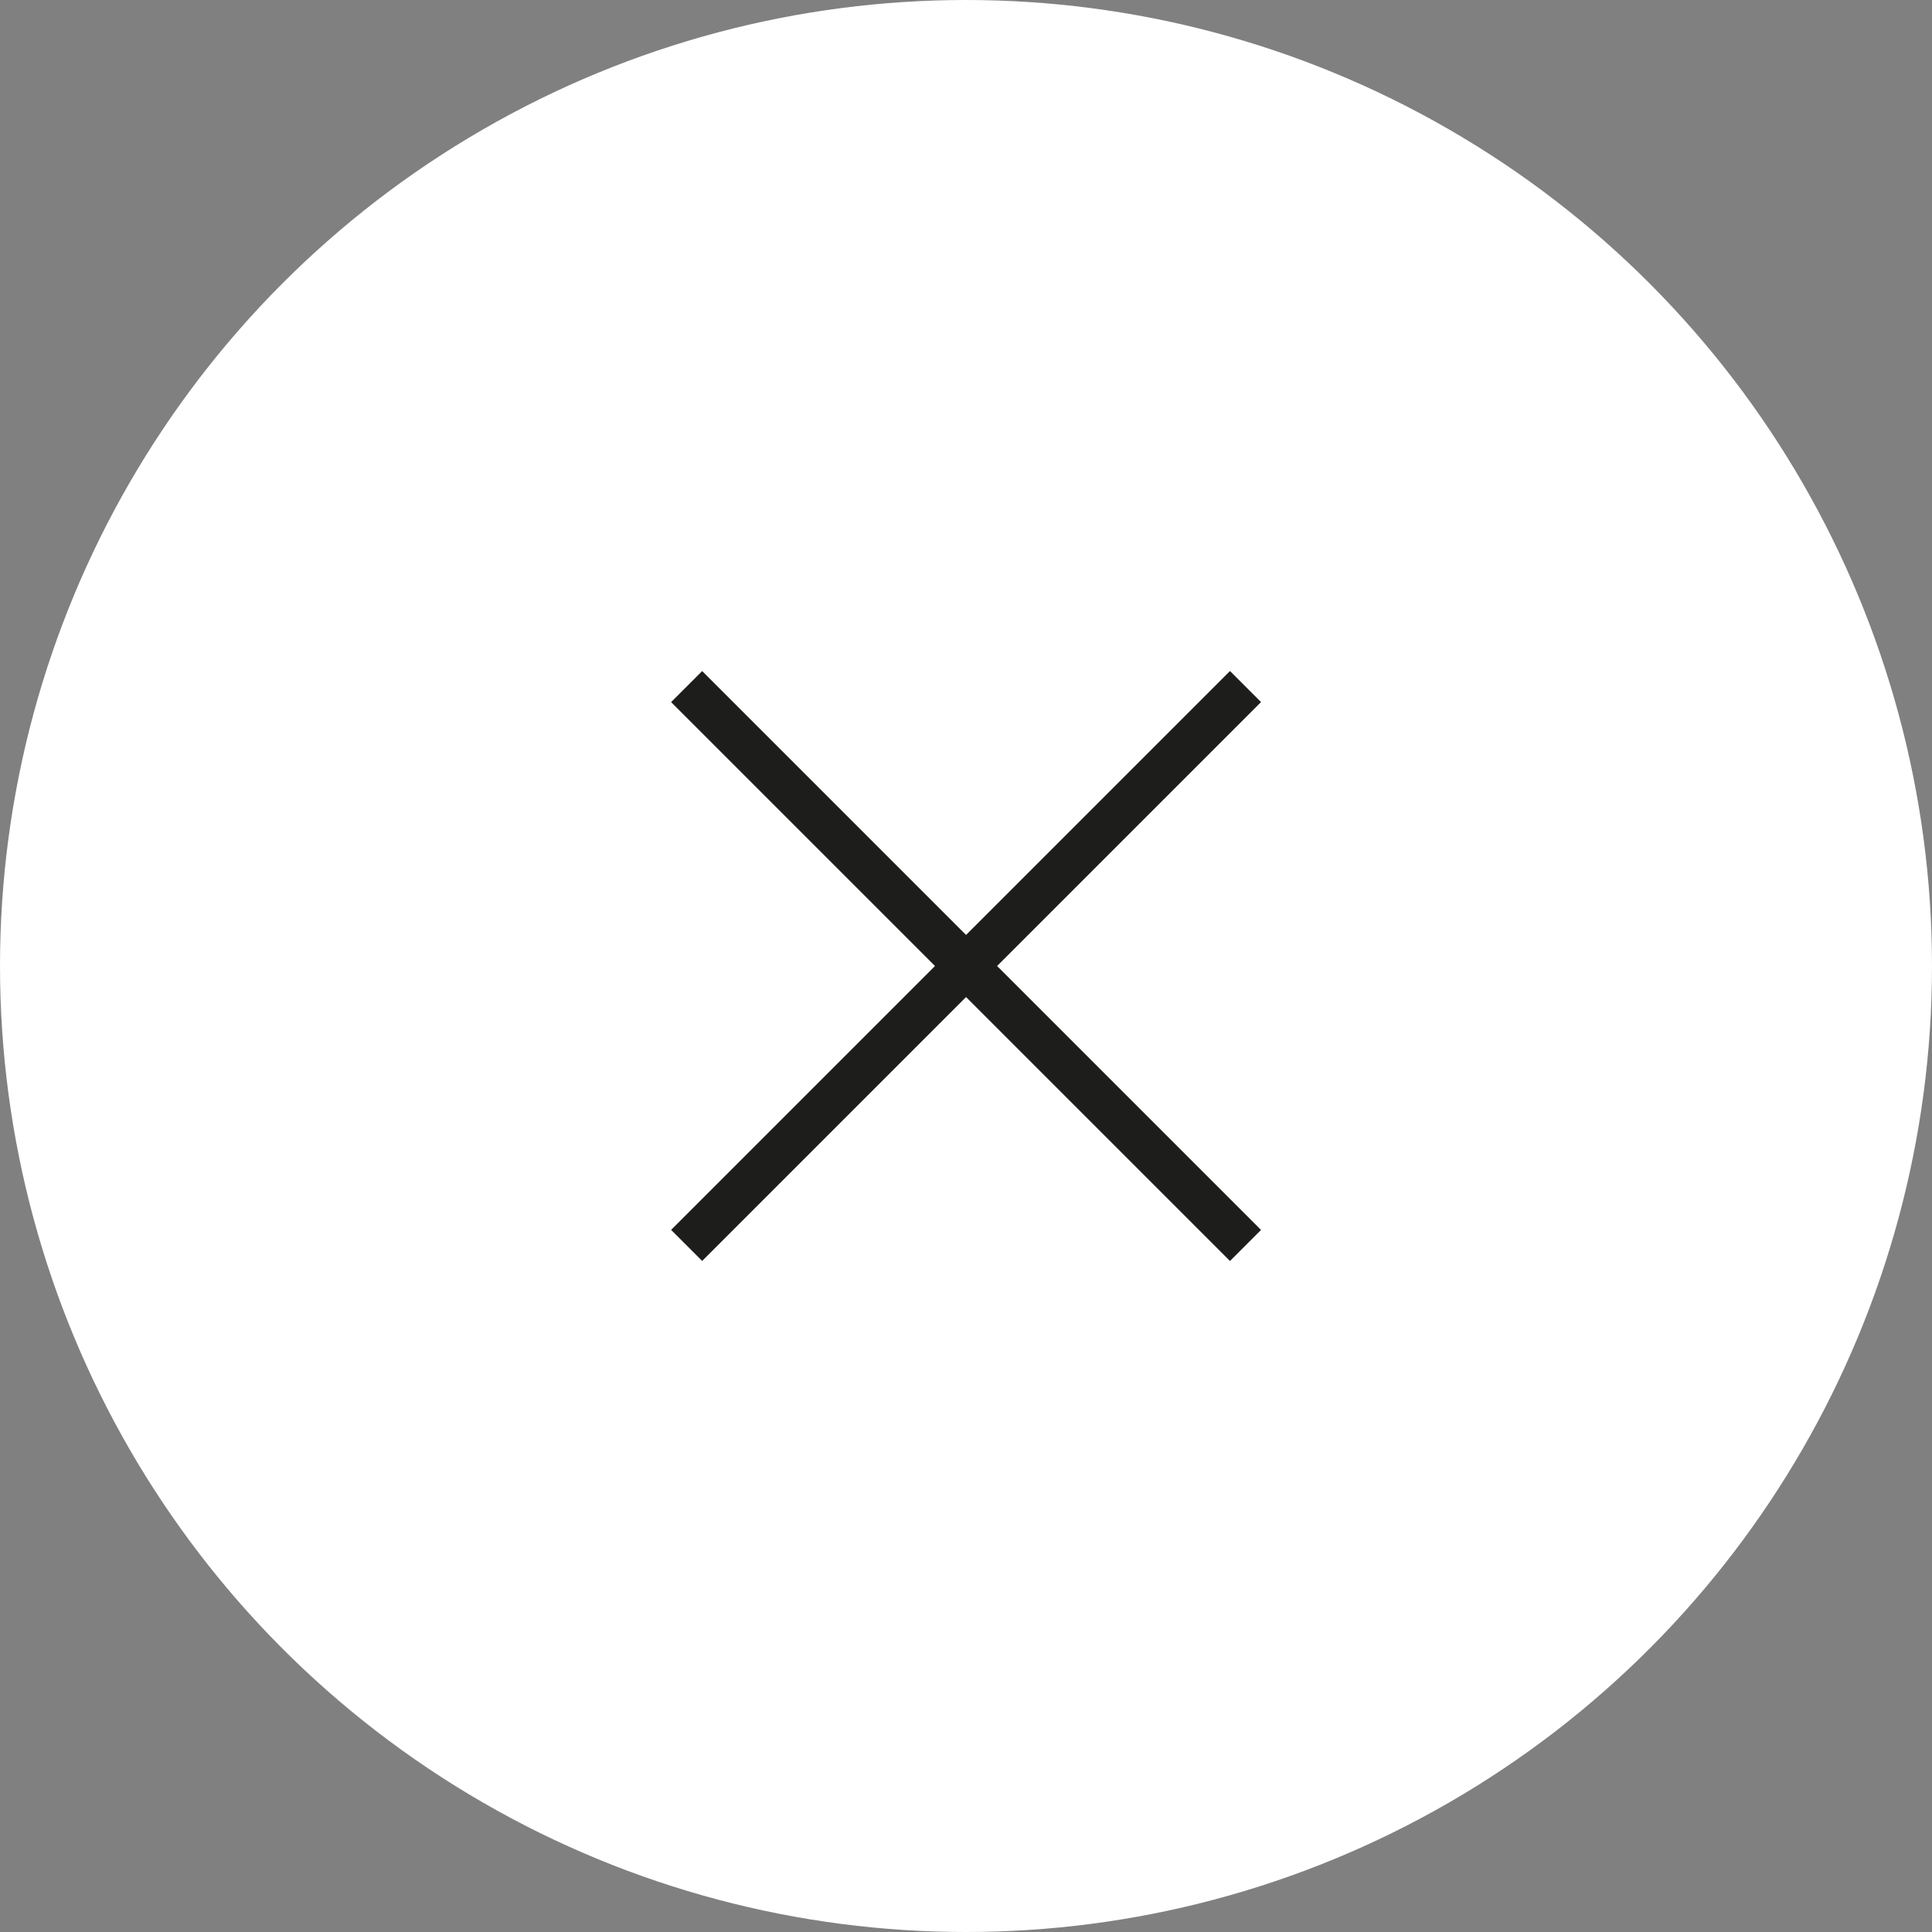 <svg width="44" height="44" viewBox="0 0 44 44" fill="none" xmlns="http://www.w3.org/2000/svg">
<rect x="0" y="0" width="44" height="44" fill="#808080" stroke="none"/>
<circle cx="22" cy="22" r="22" fill="white"/>
<rect x="28.012" y="15.282" width="1" height="18" transform="rotate(45 28.012 15.282)" fill="#1D1D1B"/>
<rect x="28.719" y="28.011" width="1" height="18" transform="rotate(135 28.719 28.011)" fill="#1D1D1B"/>
</svg>
